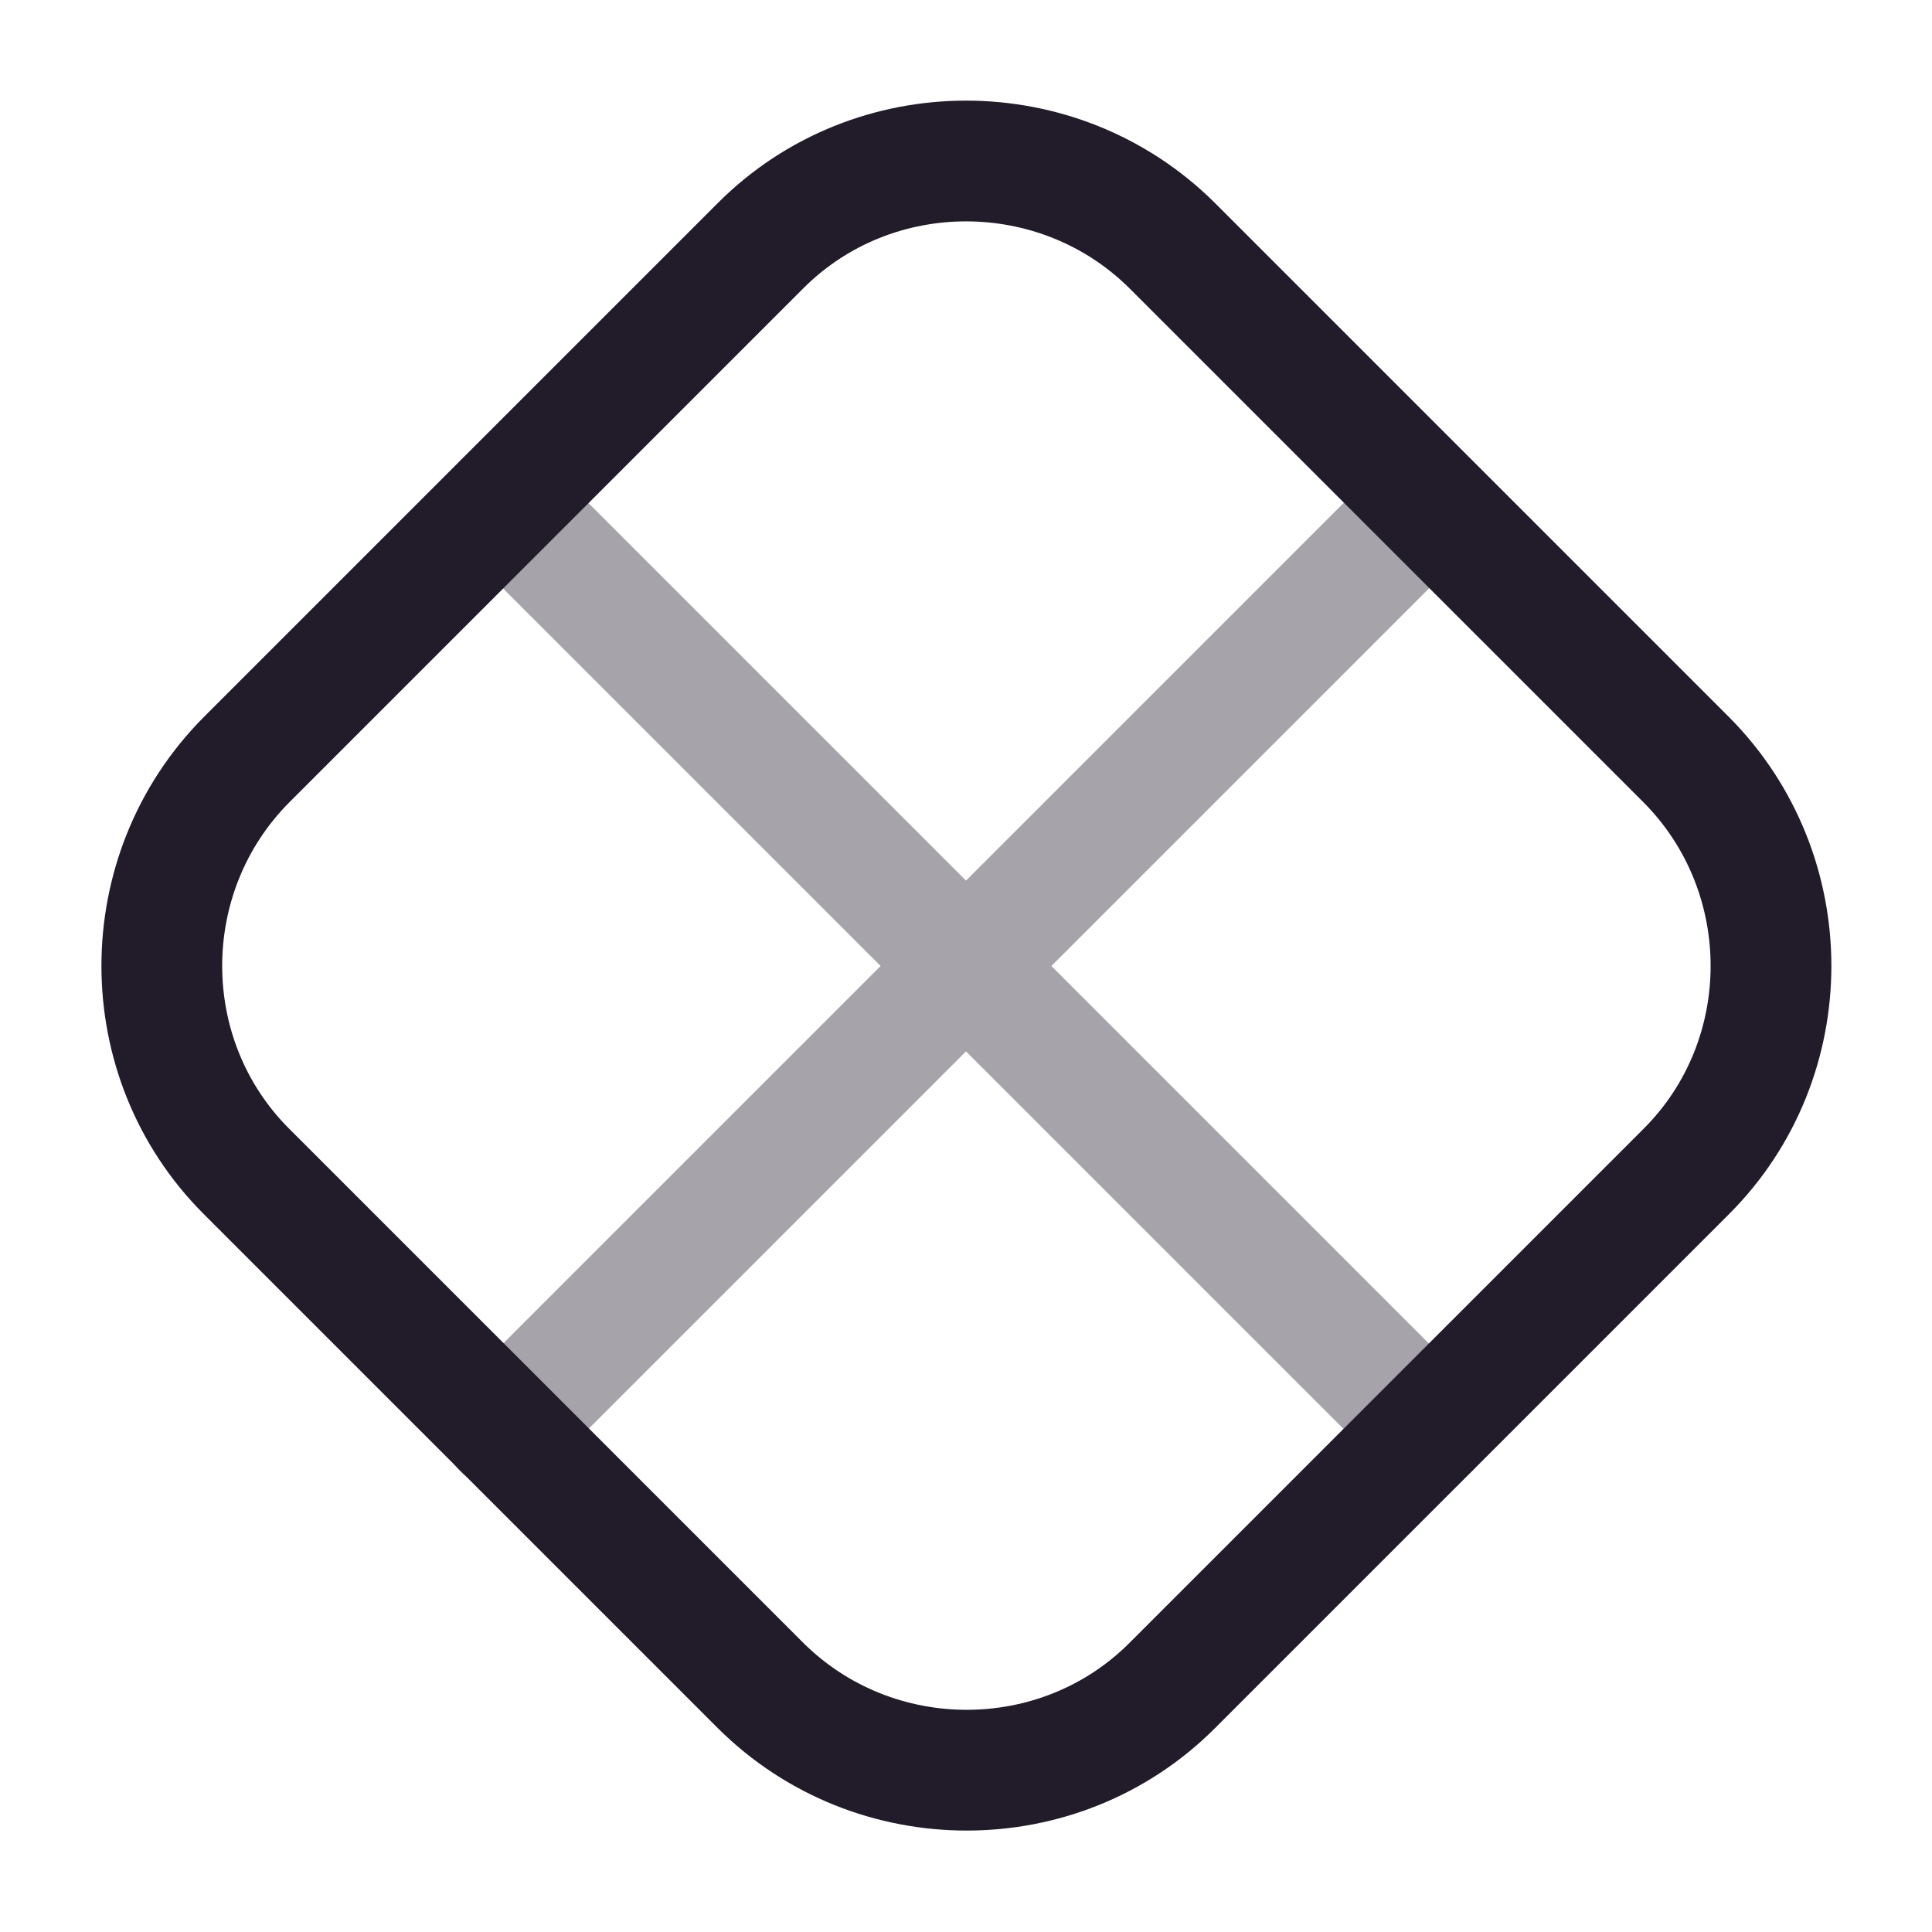 <svg width="24" height="24" viewBox="0 0 24 24" fill="none" xmlns="http://www.w3.org/2000/svg">
<path d="M20.95 14.55L14.56 20.94C13.16 22.34 10.86 22.34 9.45 20.94L3.06 14.55C1.66 13.15 1.66 10.85 3.06 9.44L9.45 3.05C10.85 1.65 13.15 1.65 14.56 3.05L20.95 9.44C22.35 10.85 22.35 13.15 20.95 14.55Z" stroke="#211B2A" stroke-width="1.5" stroke-linecap="round" stroke-linejoin="round"/>
<g opacity="0.4">
<path d="M6.25 6.25L17.75 17.75" stroke="#211B2A" stroke-width="1.5" stroke-linecap="round" stroke-linejoin="round"/>
<path d="M17.75 6.25L6.25 17.75" stroke="#211B2A" stroke-width="1.5" stroke-linecap="round" stroke-linejoin="round"/>
</g>
</svg>
